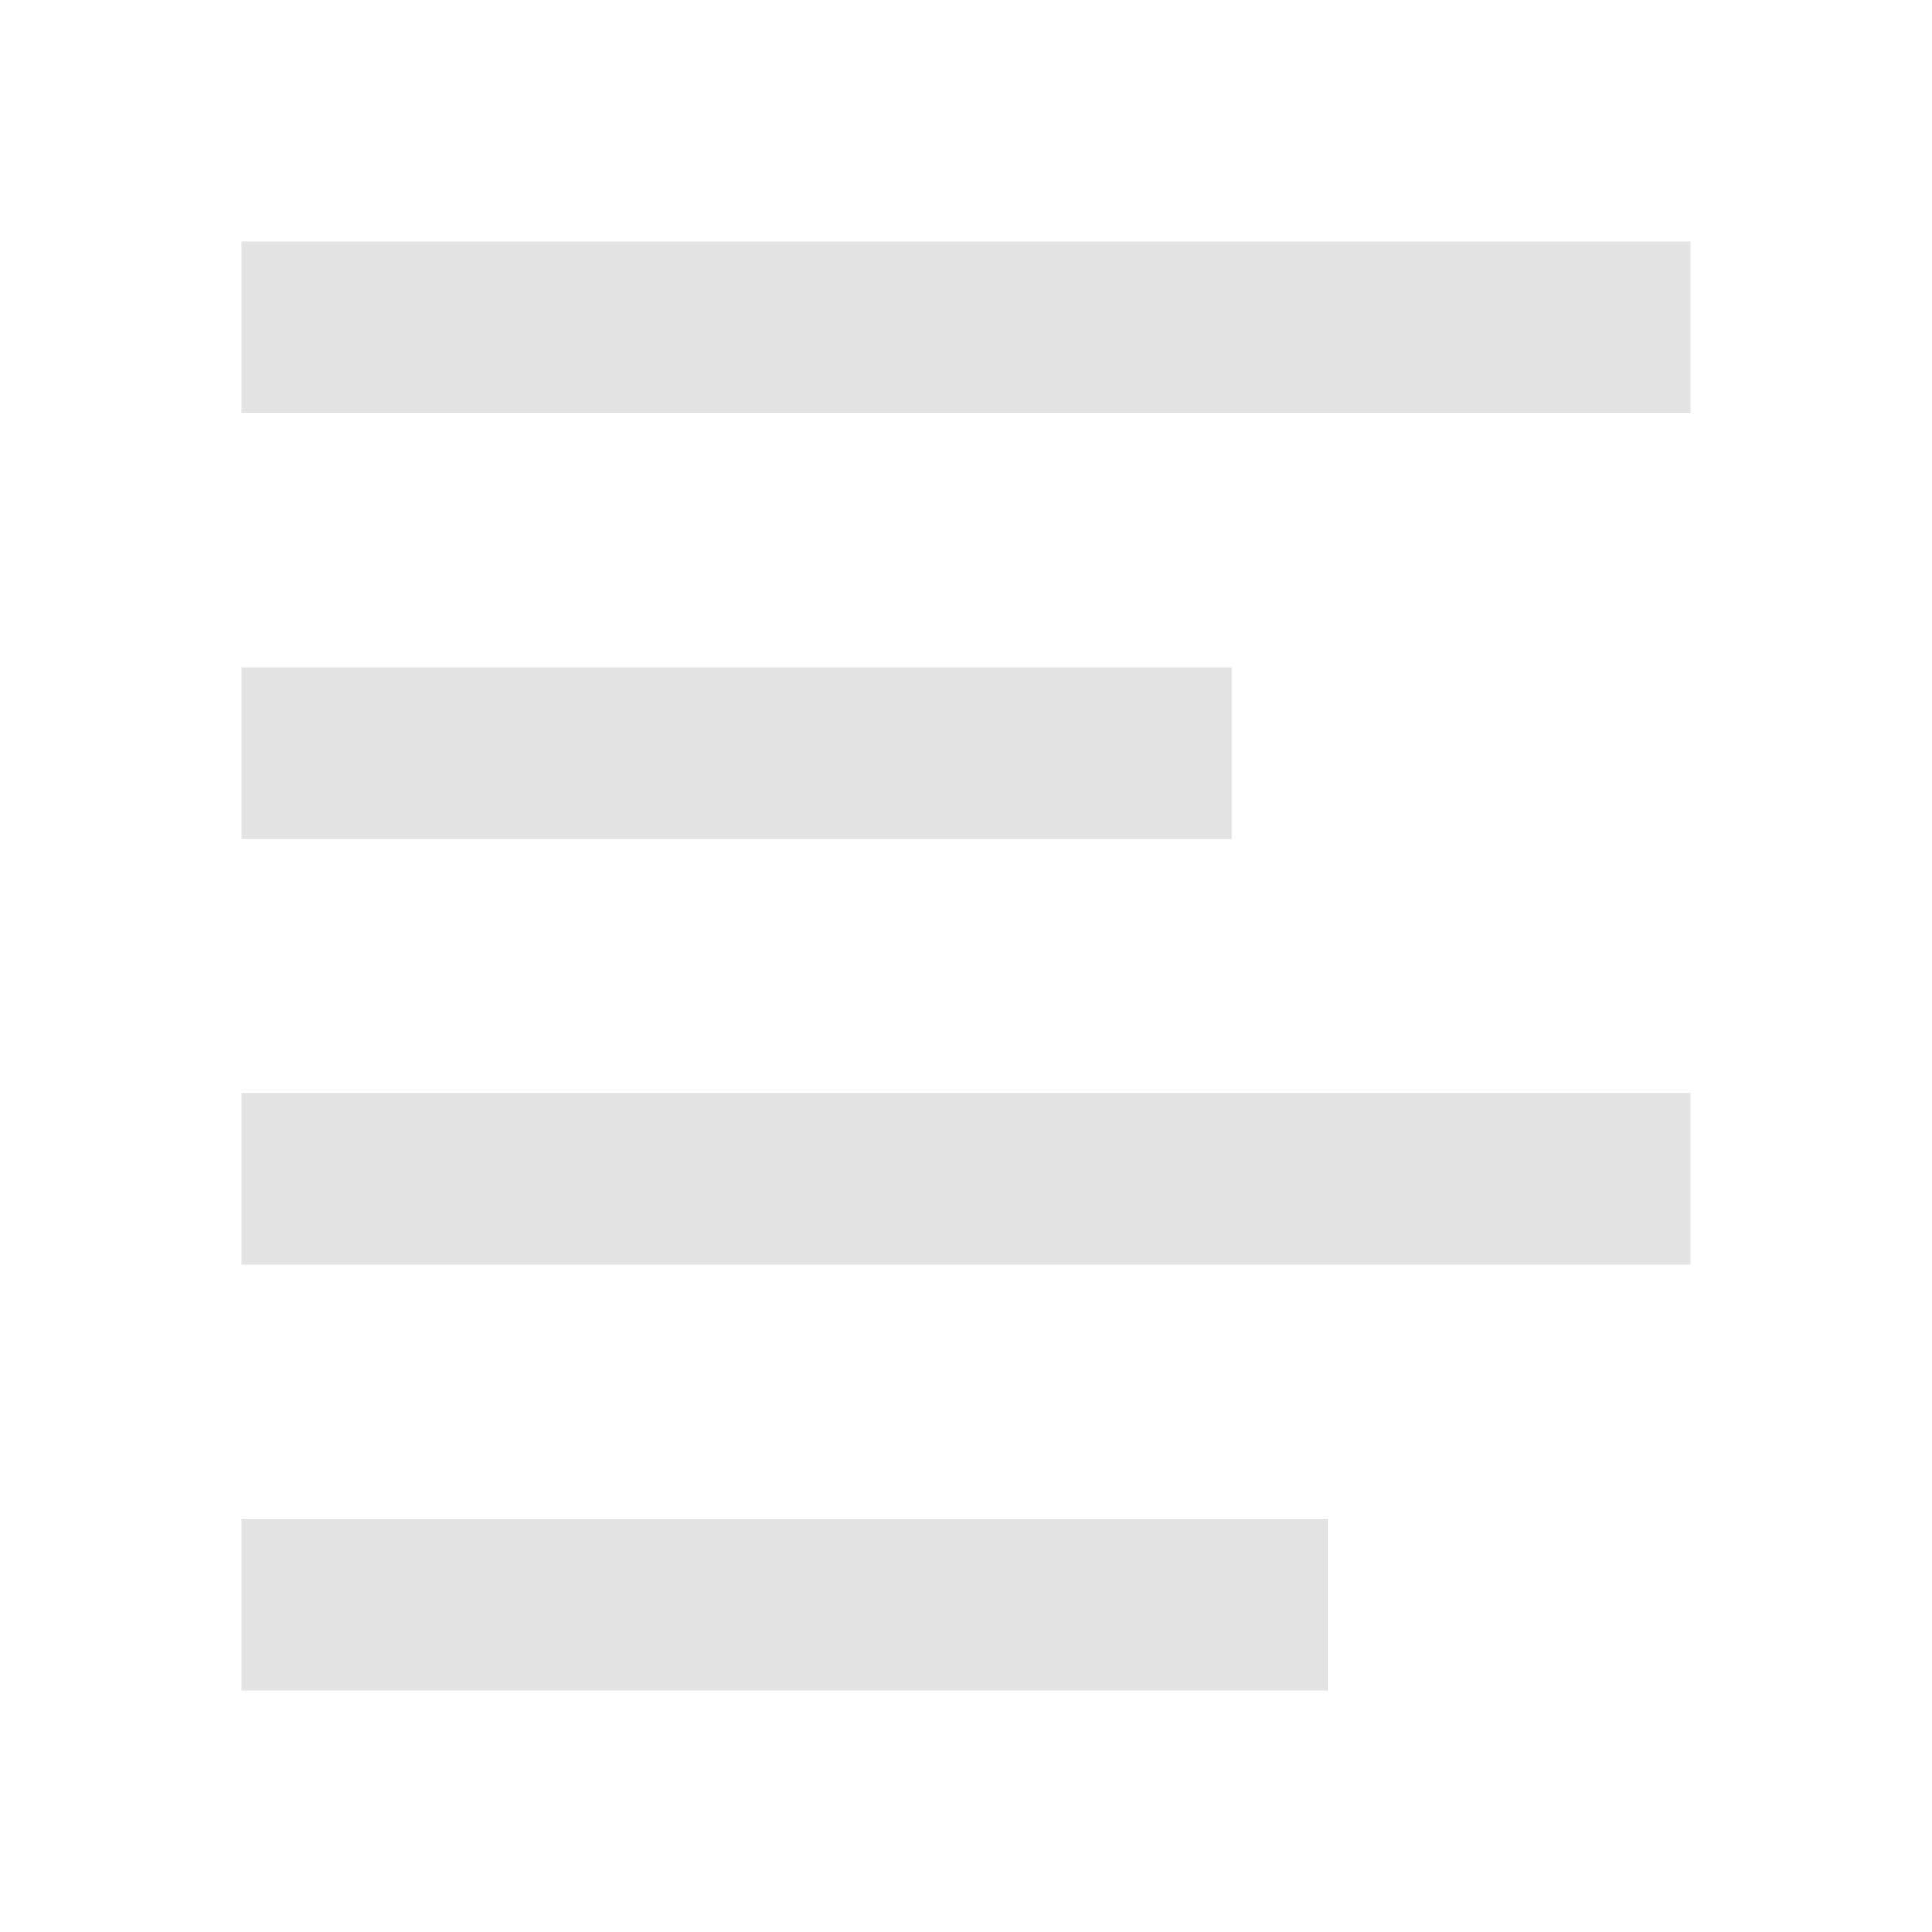 <?xml version="1.0" encoding="UTF-8" standalone="no"?>
<svg
   xmlns:dc="http://purl.org/dc/elements/1.1/"
   xmlns:cc="http://creativecommons.org/ns#"
   xmlns:rdf="http://www.w3.org/1999/02/22-rdf-syntax-ns#"
   xmlns:svg="http://www.w3.org/2000/svg"
   xmlns="http://www.w3.org/2000/svg"
   xmlns:sodipodi="http://sodipodi.sourceforge.net/DTD/sodipodi-0.dtd"
   xmlns:inkscape="http://www.inkscape.org/namespaces/inkscape"
   height="16"
   viewBox="0 0 16 16"
   width="16"
   version="1.1"
   id="svg10"
   sodipodi:docname="format-justify-left.svg"
   inkscape:version="0.92+devel (01e32517f0, 2017-08-26, custom)">
  <defs
     id="defs12" />
  <sodipodi:namedview
     id="namedview2"
     inkscape:document-rotation="0"
     showgrid="false"
     borderlayer="true"
     inkscape:showpageshadow="false"
     bordercolor="#ffffff"
     borderopacity="0.239"
     pagecolor="#002466"
     inkscape:pageopacity="0"
     inkscape:zoom="45.9375"
     inkscape:cx="7.9673469"
     inkscape:cy="8"
     inkscape:window-width="1920"
     inkscape:window-height="1051"
     inkscape:window-x="0"
     inkscape:window-y="0"
     inkscape:window-maximized="1"
     inkscape:current-layer="svg10" />
  <g
     id="g824"
     inkscape:label="#format-justify-left">
    <rect
       inkscape:label="#boundary"
       id="rect6"
       width="16"
       stroke-width="2.182"
       stroke-linecap="round"
       height="16"
       fill="none"
       x="0"
       y="0" />
    <path
       inkscape:label="#"
       id="path8"
       opacity=".6"
       fill="#d0d0d0"
       d="M 2,2 V 3.424 H 14 V 2 Z m 0,3.526 v 1.424 h 8.2 V 5.526 Z M 2,9.05 v 1.424 H 14 V 9.05 Z m 0,3.526 V 14 h 9 v -1.424 z"
       inkscape:connector-curvature="0" />
  </g>
</svg>
